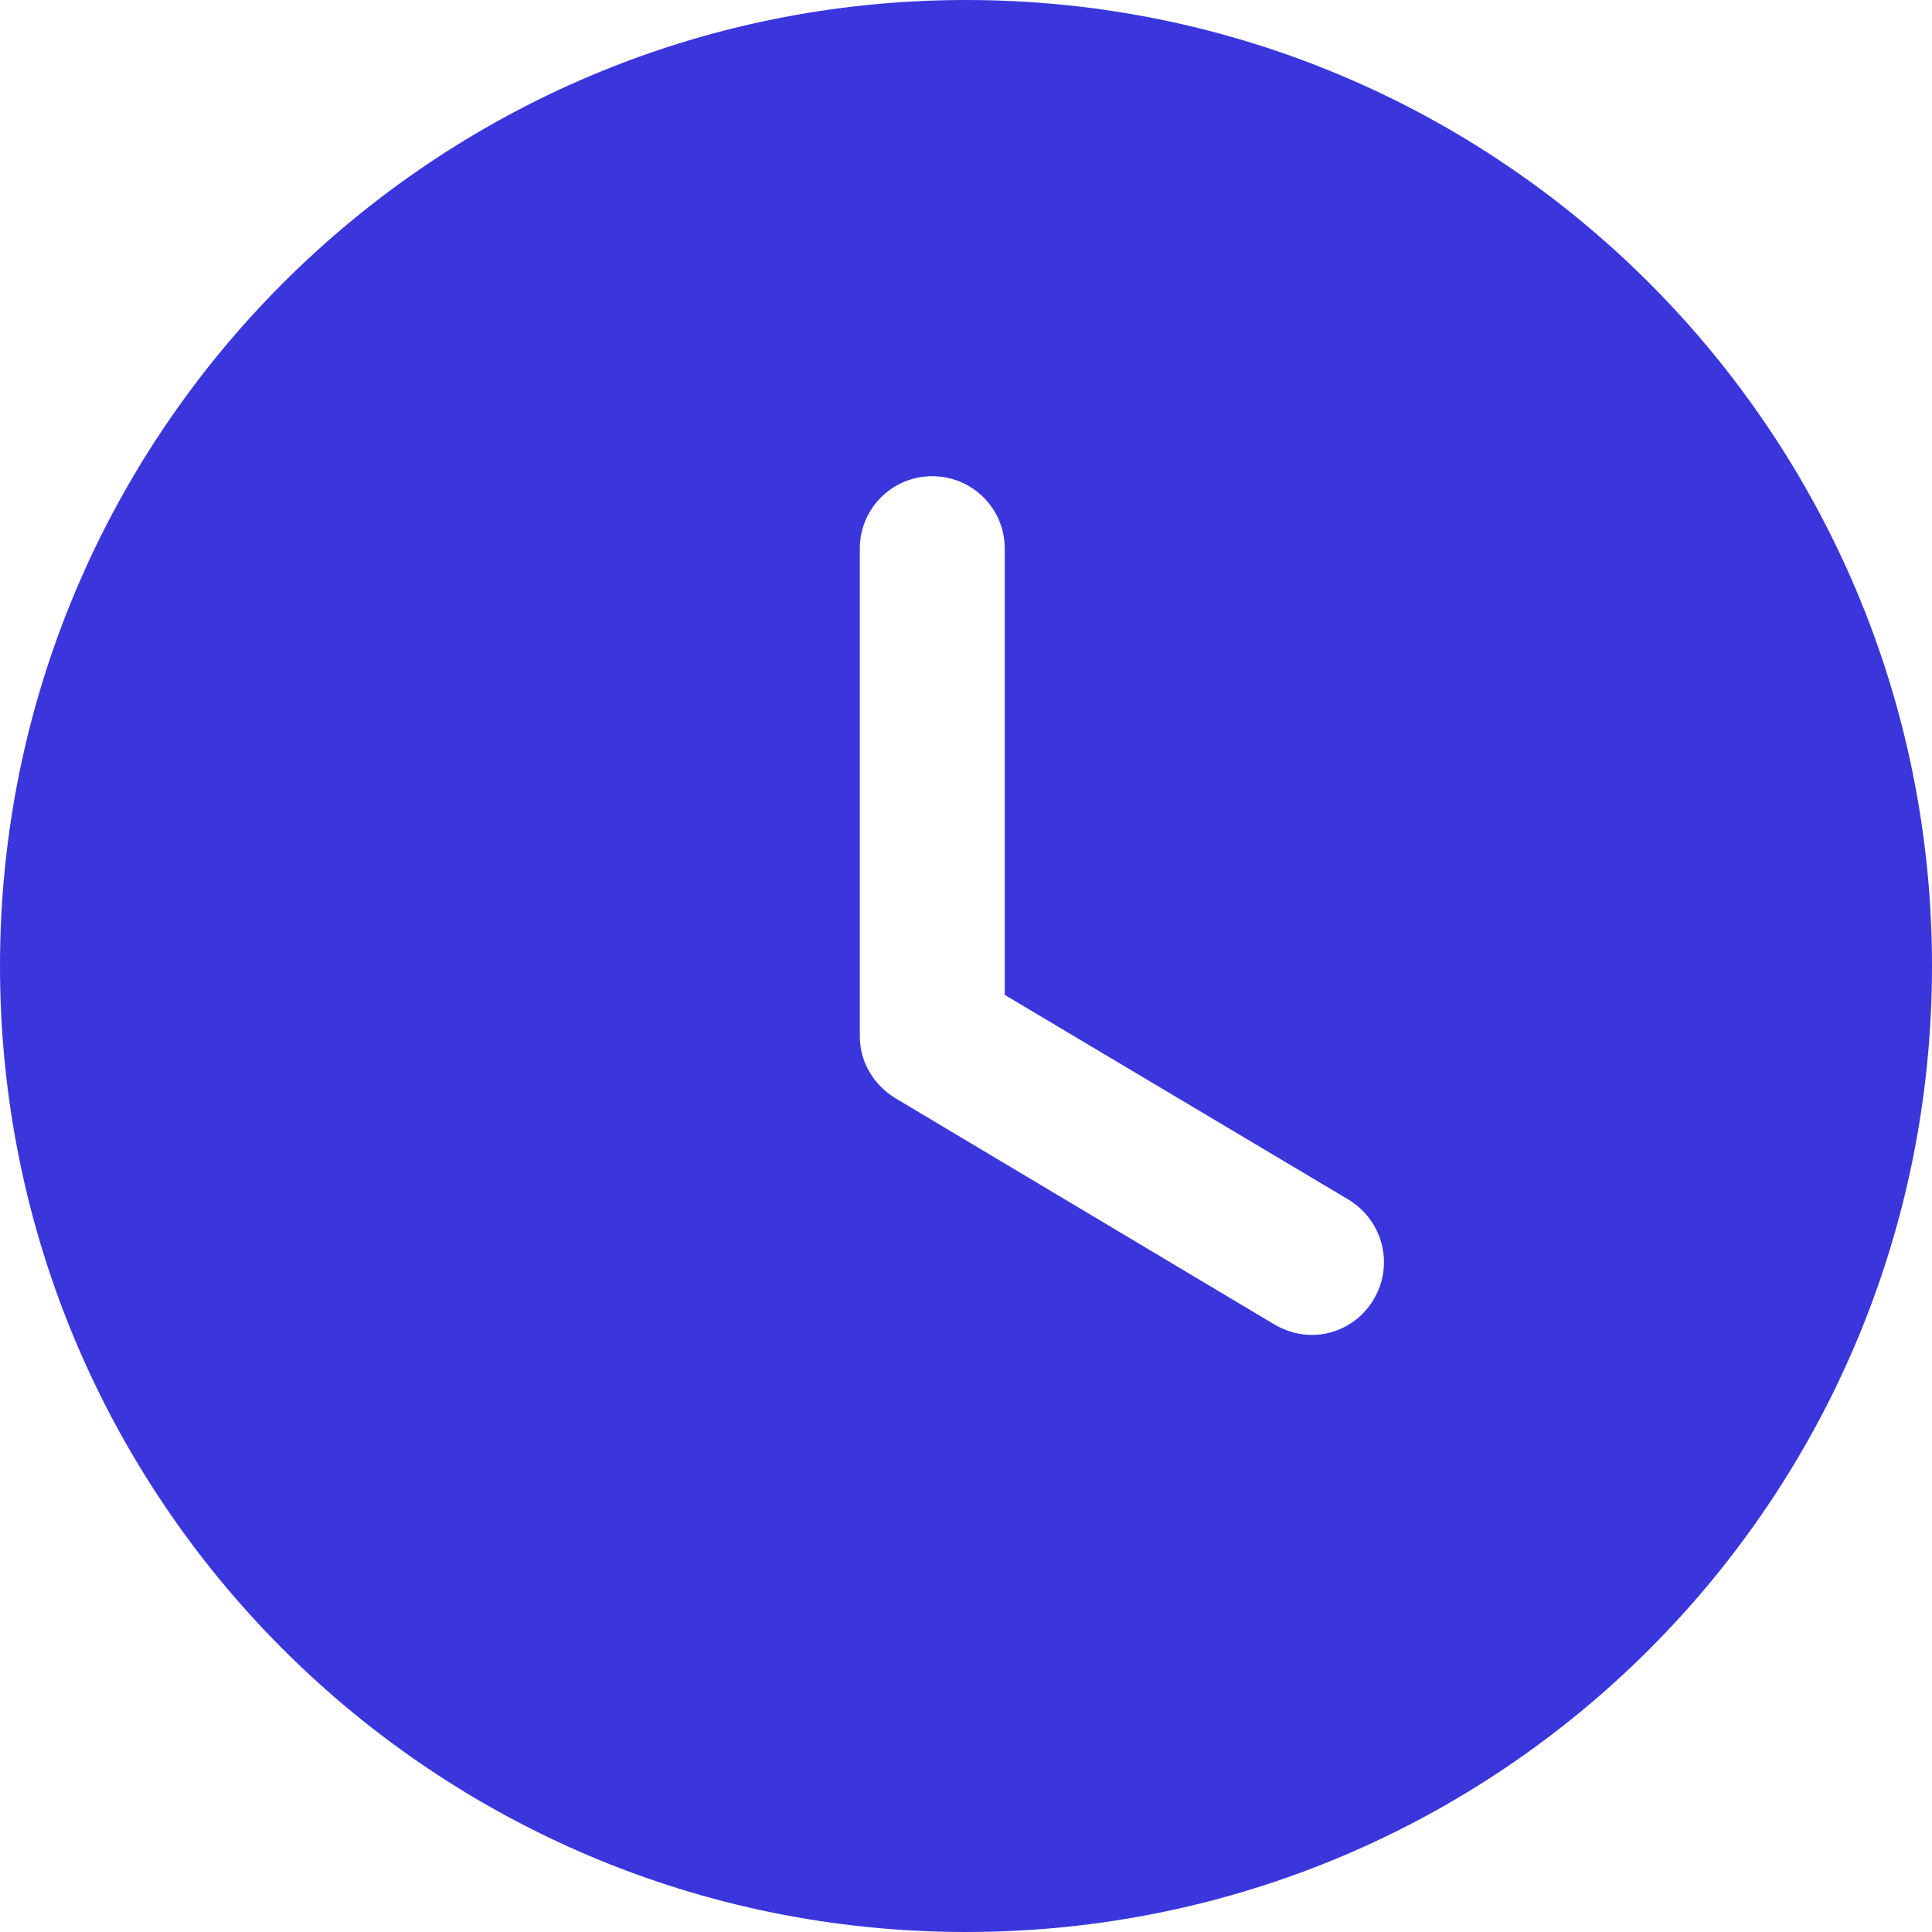 <svg width="21" height="21" viewBox="0 0 21 21" fill="none" xmlns="http://www.w3.org/2000/svg">
<path fill-rule="evenodd" clip-rule="evenodd" d="M10.5 21C4.704 21 0 16.306 0 10.5C0 4.704 4.704 0 10.5 0C16.306 0 21 4.704 21 10.5C21 16.306 16.306 21 10.5 21ZM13.85 14.395C13.976 14.468 14.113 14.51 14.26 14.51C14.522 14.51 14.785 14.374 14.932 14.122C15.152 13.754 15.037 13.271 14.659 13.04L10.921 10.814V5.963C10.921 5.522 10.564 5.176 10.133 5.176C9.703 5.176 9.346 5.522 9.346 5.963V11.266C9.346 11.539 9.493 11.791 9.734 11.938L13.85 14.395Z" fill="#3A36DB"/>
</svg>
